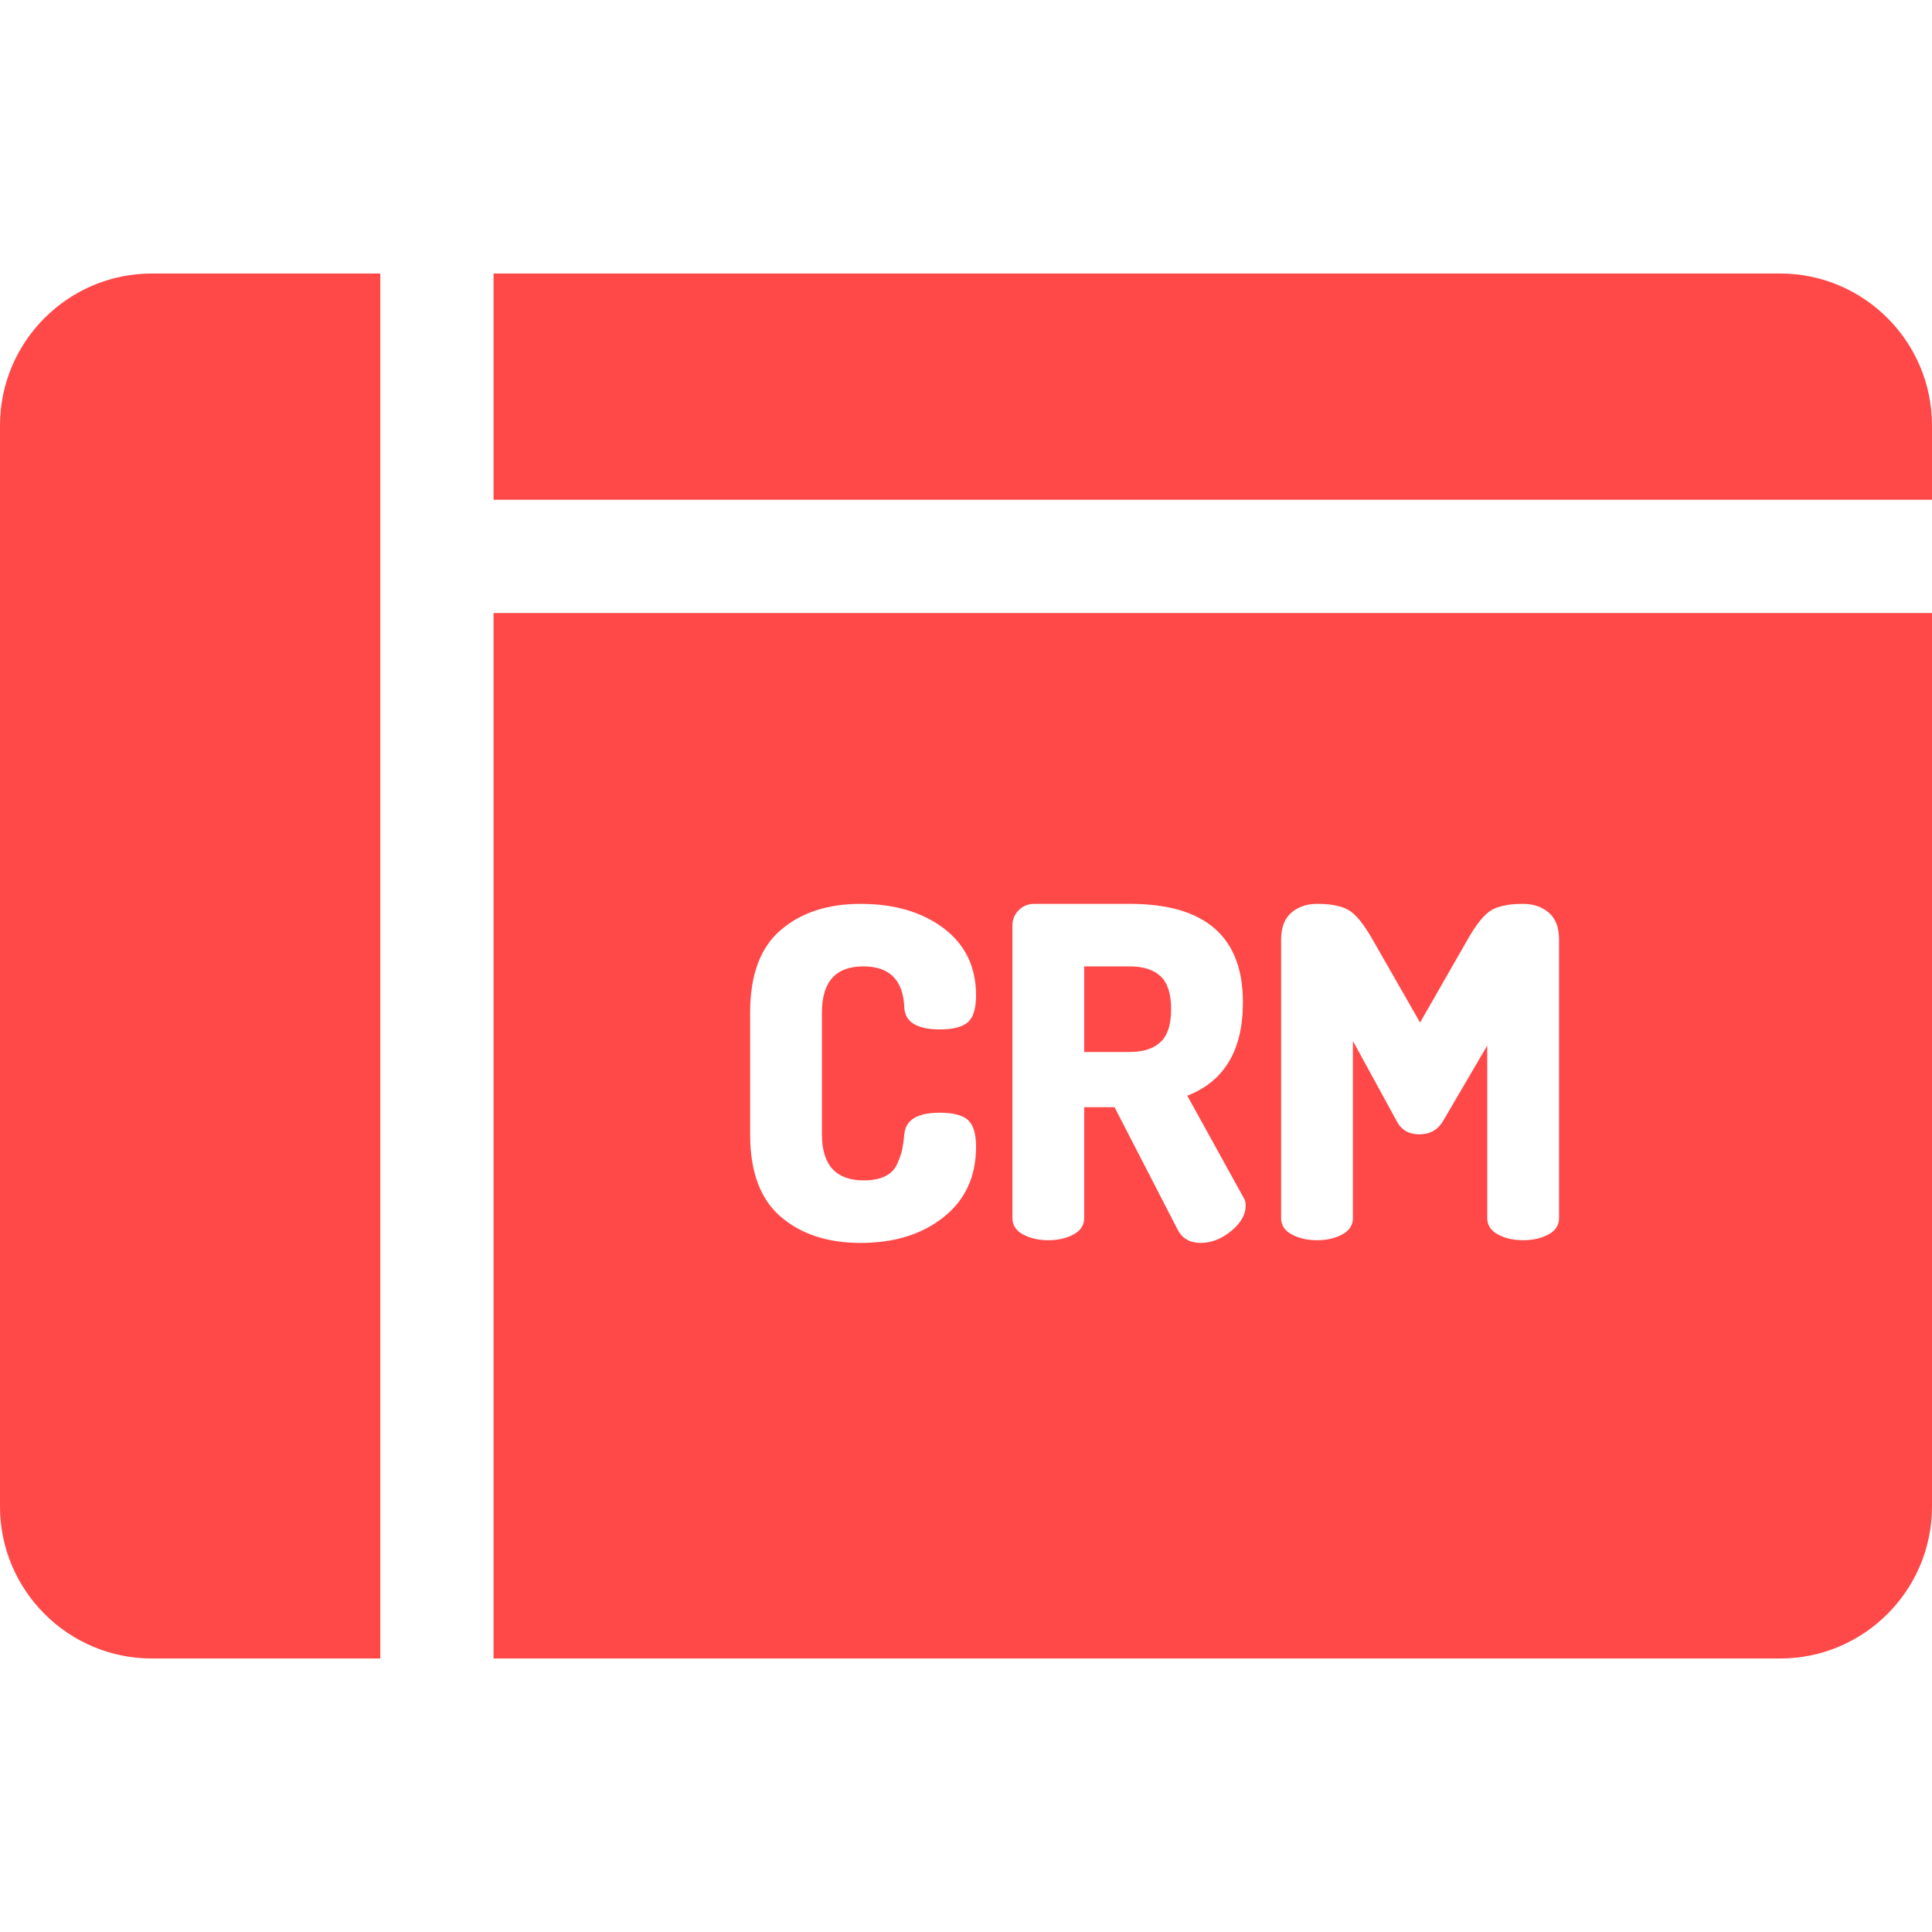 <svg width="30" height="30" viewBox="0 0 30 30" fill="none" xmlns="http://www.w3.org/2000/svg">
<g clip-path="url(#clip0)">
<path d="M18.021 15.159C17.911 15.057 17.752 15.006 17.542 15.006H16.835V16.335H17.542C17.752 16.335 17.911 16.284 18.021 16.181C18.131 16.079 18.185 15.909 18.185 15.67C18.185 15.432 18.131 15.262 18.021 15.159Z" fill="#FF4848"/>
<path d="M0 6.606V23.394C0 24.695 1.058 25.753 2.359 25.753H5.905V4.247H2.359C1.058 4.247 0 5.305 0 6.606Z" fill="#FF4848"/>
<path d="M27.642 4.247H7.664V7.76H30V6.606C30 5.305 28.942 4.247 27.642 4.247Z" fill="#FF4848"/>
<path d="M7.664 9.519V25.753H27.642C28.942 25.753 30 24.695 30 23.395V9.519H7.664ZM13.413 18.329C13.546 18.329 13.657 18.307 13.745 18.264C13.833 18.221 13.896 18.156 13.934 18.068C13.972 17.98 13.998 17.907 14.009 17.85C14.021 17.793 14.032 17.714 14.042 17.614C14.061 17.39 14.244 17.278 14.592 17.278C14.796 17.278 14.942 17.315 15.028 17.389C15.113 17.463 15.156 17.602 15.156 17.807C15.156 18.269 14.988 18.634 14.652 18.9C14.317 19.167 13.887 19.3 13.363 19.3C12.853 19.3 12.44 19.165 12.123 18.893C11.806 18.622 11.648 18.195 11.648 17.614V15.721C11.648 15.14 11.806 14.713 12.123 14.442C12.44 14.17 12.853 14.035 13.363 14.035C13.887 14.035 14.317 14.161 14.652 14.413C14.988 14.666 15.156 15.014 15.156 15.456C15.156 15.661 15.113 15.801 15.028 15.874C14.942 15.948 14.799 15.985 14.599 15.985C14.242 15.985 14.056 15.873 14.042 15.649C14.027 15.221 13.815 15.006 13.406 15.006C12.977 15.006 12.763 15.245 12.763 15.721V17.614C12.763 18.09 12.979 18.329 13.413 18.329ZM19.118 19.115C18.968 19.238 18.81 19.3 18.643 19.3C18.476 19.3 18.357 19.231 18.286 19.093L17.307 17.193H16.835V18.915C16.835 19.024 16.78 19.109 16.671 19.168C16.561 19.228 16.43 19.258 16.278 19.258C16.125 19.258 15.995 19.228 15.885 19.168C15.775 19.109 15.721 19.024 15.721 18.915V14.37C15.721 14.28 15.753 14.201 15.817 14.135C15.882 14.068 15.964 14.035 16.064 14.035H17.543C18.714 14.035 19.3 14.544 19.3 15.564C19.3 16.307 19.012 16.79 18.436 17.014L19.308 18.593C19.331 18.626 19.343 18.669 19.343 18.722C19.343 18.86 19.268 18.991 19.118 19.115ZM24.045 19.168C23.935 19.228 23.804 19.258 23.652 19.258C23.499 19.258 23.368 19.228 23.259 19.168C23.149 19.109 23.094 19.024 23.094 18.915V16.235L22.408 17.407C22.327 17.545 22.203 17.614 22.037 17.614C21.875 17.614 21.758 17.545 21.687 17.407L21.008 16.164V18.915C21.008 19.024 20.953 19.109 20.843 19.168C20.734 19.228 20.603 19.258 20.451 19.258C20.298 19.258 20.167 19.228 20.058 19.168C19.948 19.109 19.893 19.024 19.893 18.915V14.592C19.893 14.401 19.947 14.261 20.054 14.17C20.161 14.08 20.293 14.035 20.451 14.035C20.665 14.035 20.828 14.067 20.94 14.131C21.052 14.195 21.177 14.349 21.315 14.592L22.051 15.878L22.787 14.592C22.925 14.349 23.05 14.195 23.162 14.131C23.274 14.067 23.437 14.035 23.651 14.035C23.809 14.035 23.941 14.08 24.048 14.17C24.155 14.261 24.209 14.401 24.209 14.592V18.915H24.209C24.209 19.024 24.154 19.109 24.045 19.168Z" fill="#FF4848"/>
</g>
<defs>
<clipPath id="clip0">
<rect width="30" height="30" fill="white"/>
</clipPath>
</defs>
</svg>
